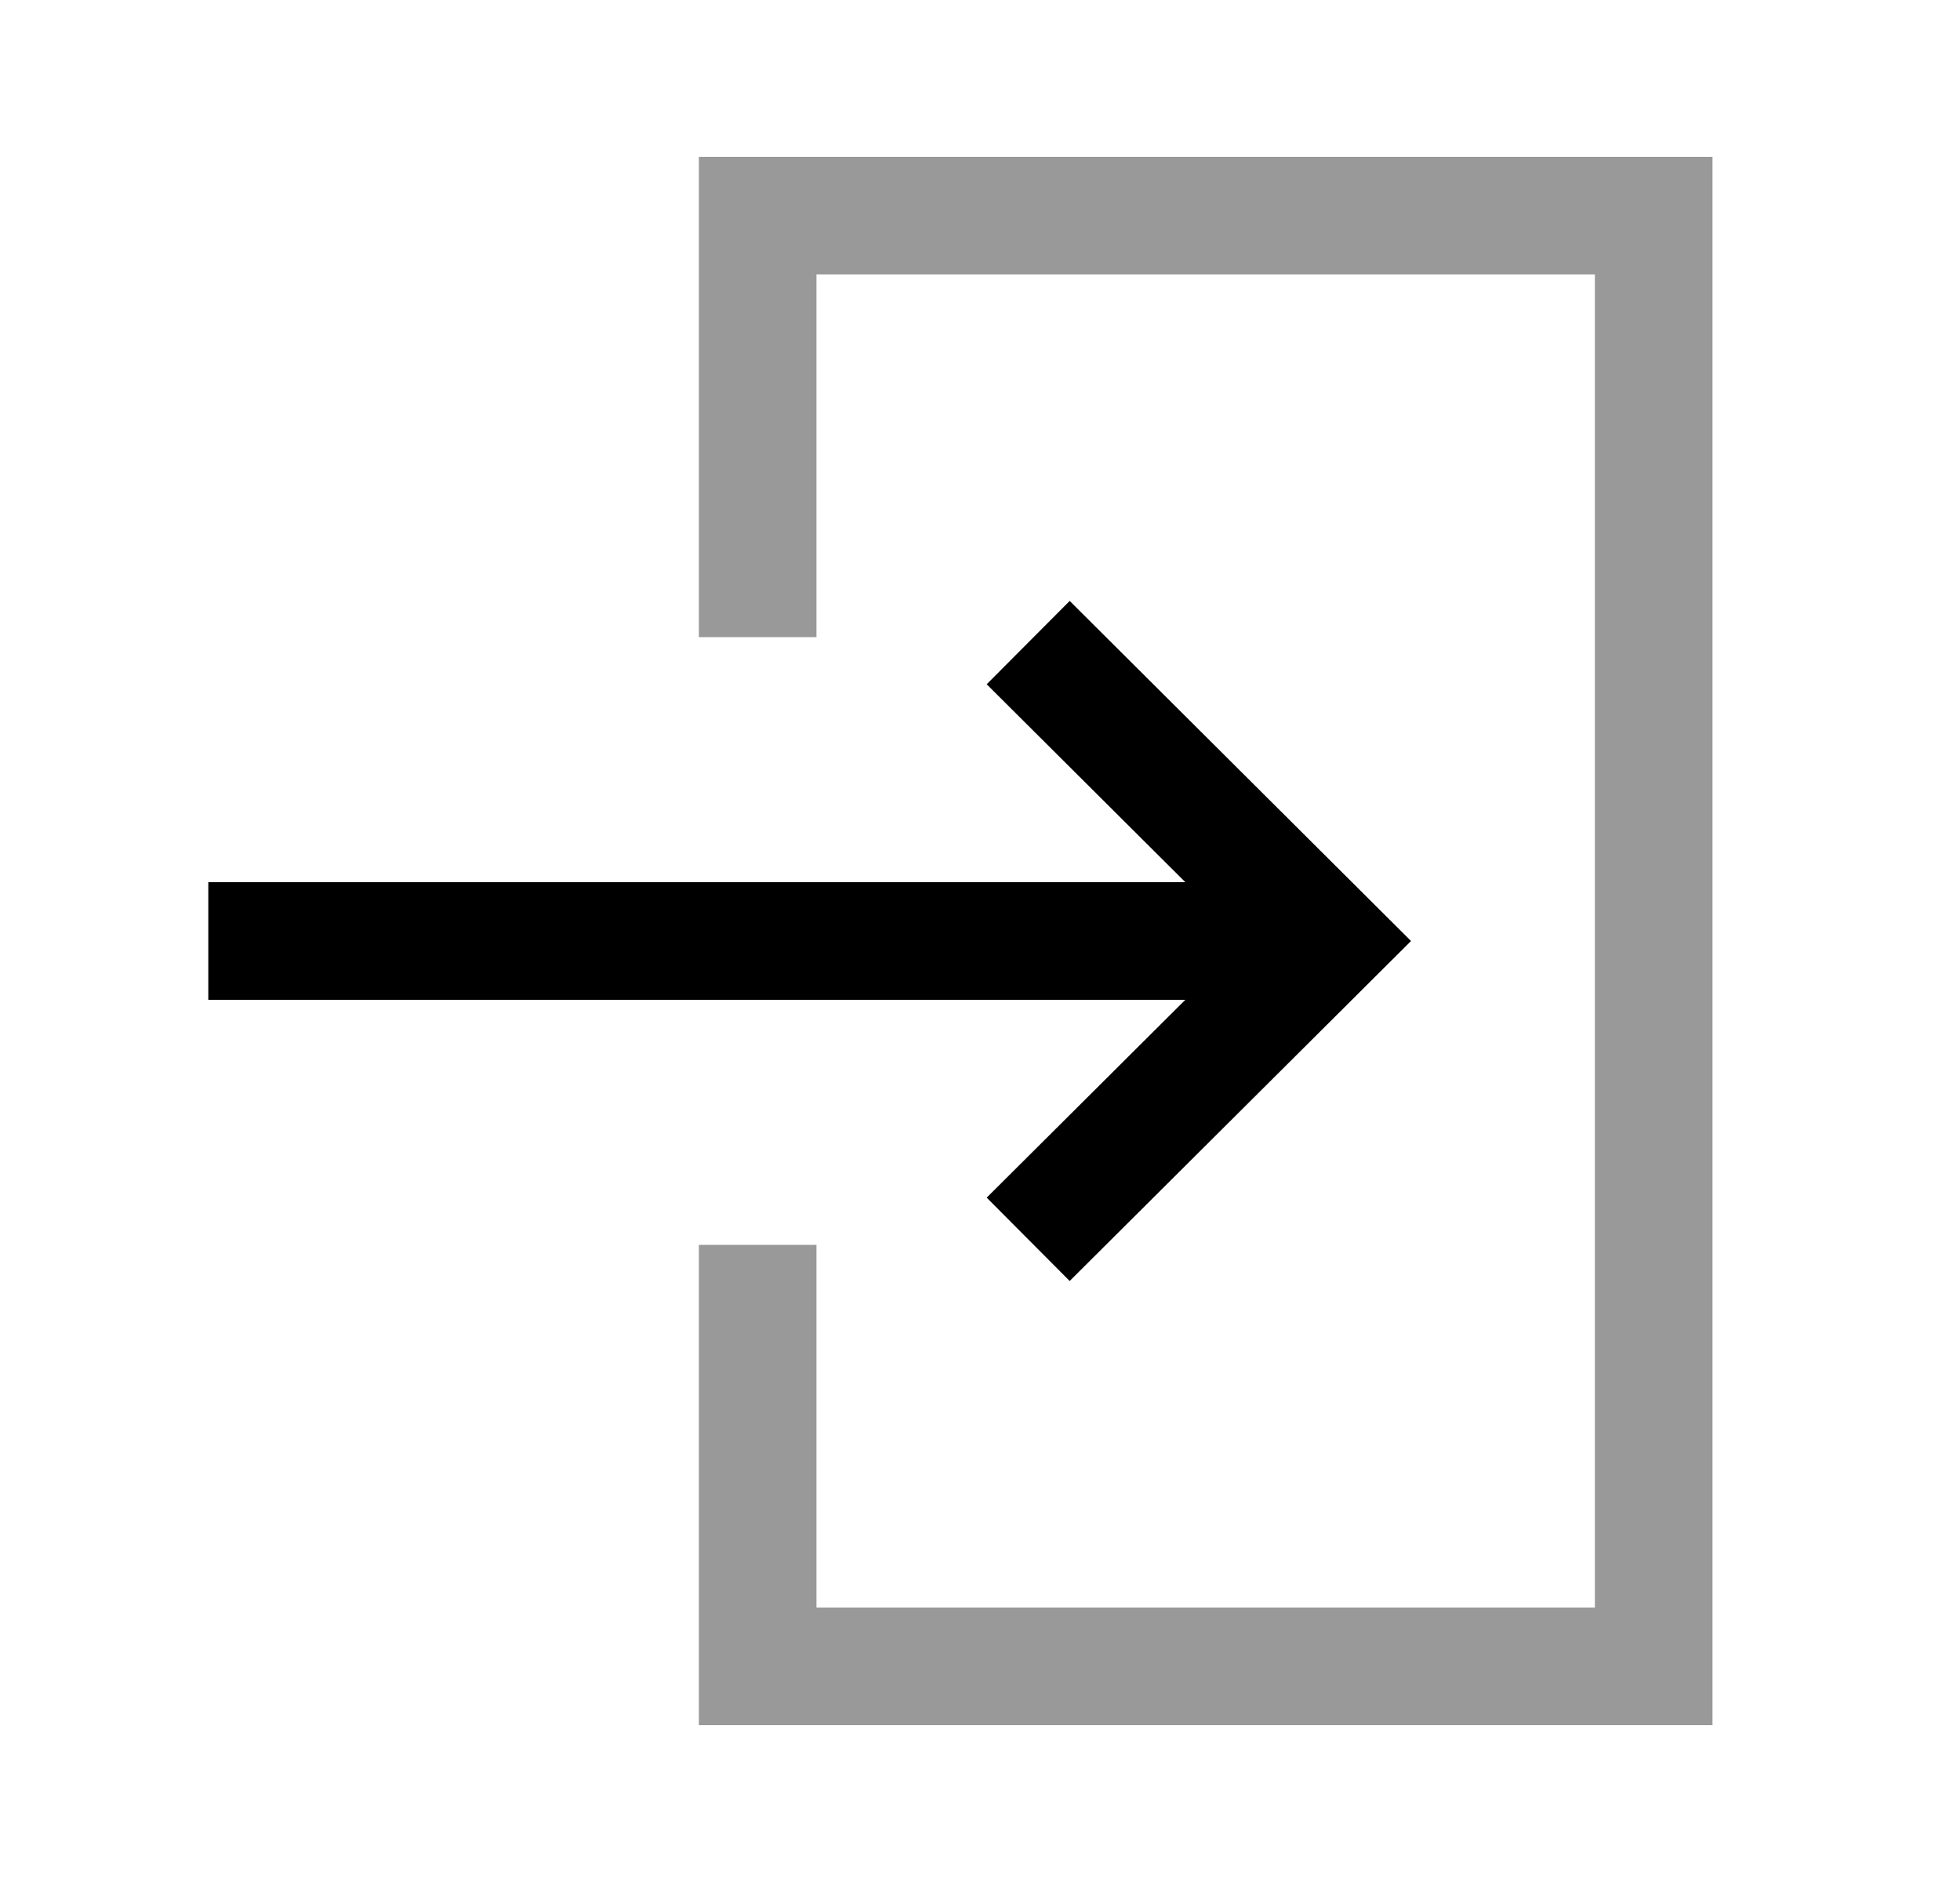 <svg width="25" height="24" viewBox="0 0 25 24" fill="none" xmlns="http://www.w3.org/2000/svg">
<path d="M16.185 12L3.407 12" stroke="black" stroke-width="1.5" stroke-linecap="square"/>
<path d="M13.646 15.275L16.935 12L13.646 8.724" stroke="black" stroke-width="1.5" stroke-linecap="square"/>
<path opacity="0.4" d="M9.664 7.375L9.664 2.75L21.093 2.75L21.093 21.25L9.664 21.25L9.664 16.625" stroke="black" stroke-width="1.5" stroke-linecap="square"/>
</svg>